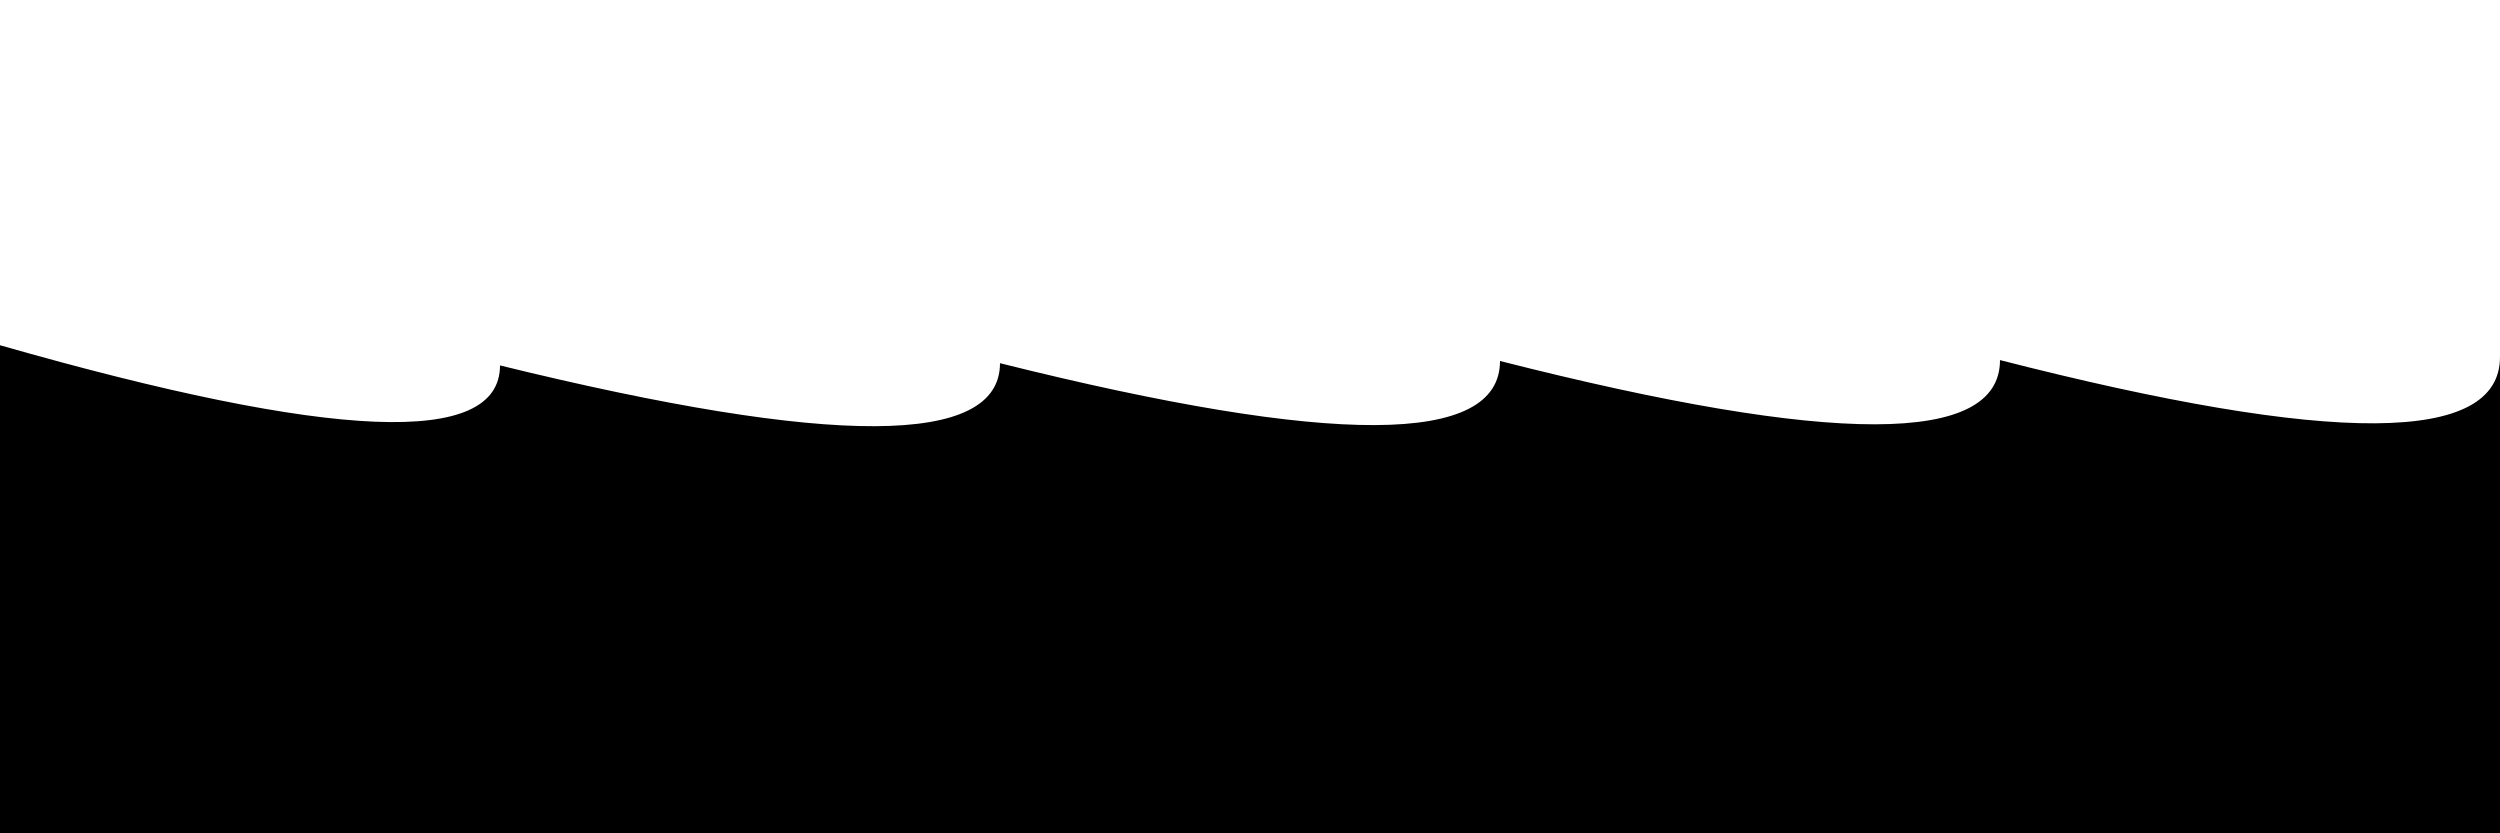 <svg xmlns="http://www.w3.org/2000/svg" version="1.1" xmlns:xlink="http://www.w3.org/1999/xlink" xmlns:svgjs="http://svgjs.dev/svgjs" viewBox="0 0 2400 800" opacity="1"><defs><linearGradient x1="50%" y1="0%" x2="50%" y2="100%" id="sssurf-grad"><stop stop-color="hsl(208, 77%, 50%)" stop-opacity="1" offset="0%"></stop><stop stop-color="hsl(208, 74%, 93%)" stop-opacity="1" offset="100%"></stop></linearGradient></defs><g fill="url(#sssurf-grad)" transform="matrix(1,0,0,1,0,-6.429)"><path d="M 0 312.859 Q 480 450 480 332.246 Q 960 450 960 330.094 Q 1440 450 1440 327.977 Q 1920 450 1920 327.112 Q 2400 450 2400 324.121 L 2400 800 L 0 800 L 0 336.468 Z" transform="matrix(1,0,0,1,0,25)" opacity="0.05"></path><path d="M 0 312.859 Q 480 450 480 332.246 Q 960 450 960 330.094 Q 1440 450 1440 327.977 Q 1920 450 1920 327.112 Q 2400 450 2400 324.121 L 2400 800 L 0 800 L 0 336.468 Z" transform="matrix(1,0,0,1,0,50)" opacity="0.53"></path><path d="M 0 312.859 Q 480 450 480 332.246 Q 960 450 960 330.094 Q 1440 450 1440 327.977 Q 1920 450 1920 327.112 Q 2400 450 2400 324.121 L 2400 800 L 0 800 L 0 336.468 Z" transform="matrix(1,0,0,1,0,75)" opacity="1.00"></path></g></svg>